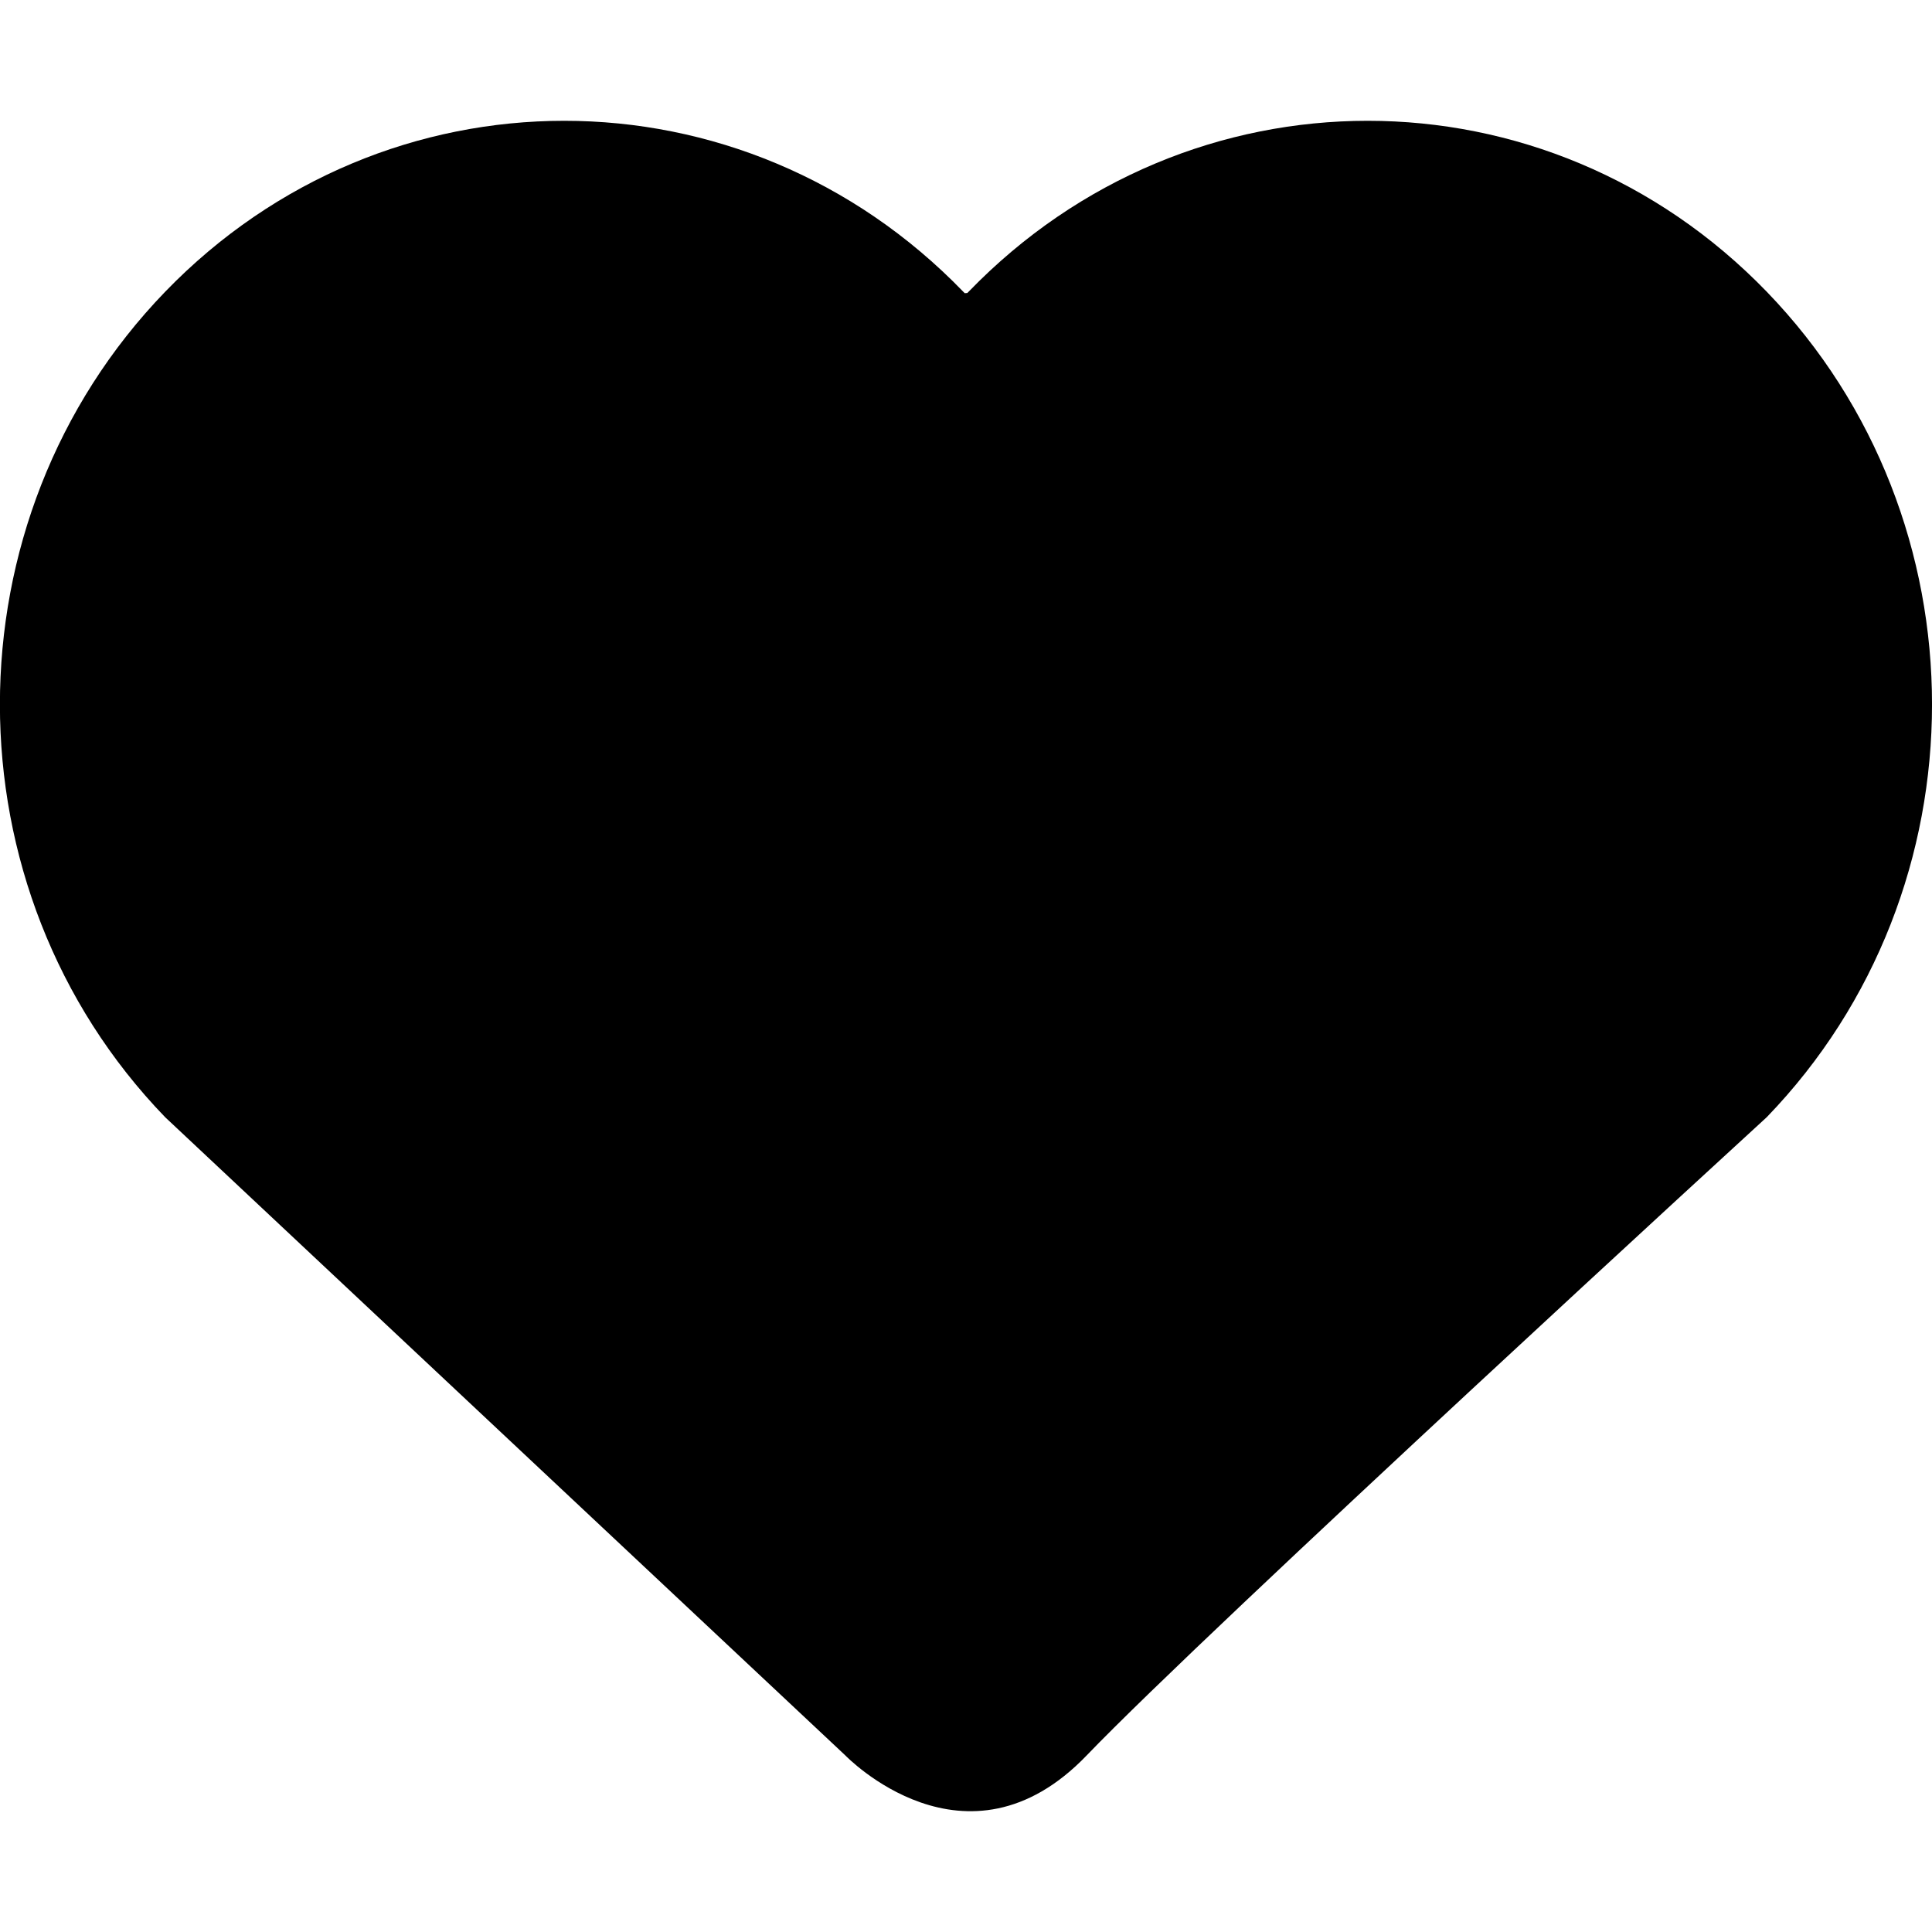 <?xml version="1.0" encoding="utf-8"?>
<!-- Generator: Adobe Illustrator 15.1.0, SVG Export Plug-In  -->
<!DOCTYPE svg PUBLIC "-//W3C//DTD SVG 1.1//EN" "http://www.w3.org/Graphics/SVG/1.1/DTD/svg11.dtd">
<svg version="1.1"
	 xmlns="http://www.w3.org/2000/svg" xmlns:xlink="http://www.w3.org/1999/xlink" xmlns:a="http://ns.adobe.com/AdobeSVGViewerExtensions/3.0/"
	 x="0px" y="0px" width="32px" height="32px" viewBox="0 -2 32 32" overflow="visible" enable-background="new 0 -2 32 32"
	 xml:space="preserve">
<defs>
</defs>
<path id="love_1_" d="M29.263,2.832c-3.65-3.775-9.569-3.775-13.22,0l-0.021,0.021l-0.046,0.003V2.853l-0.021-0.021
	c-3.65-3.775-9.569-3.775-13.219,0c-3.65,3.775-3.65,9.896,0,13.673L14,27.074c0,0,2,2.082,4,0s11.262-10.569,11.262-10.569
	C32.913,12.728,32.913,6.607,29.263,2.832z"/>
</svg>
